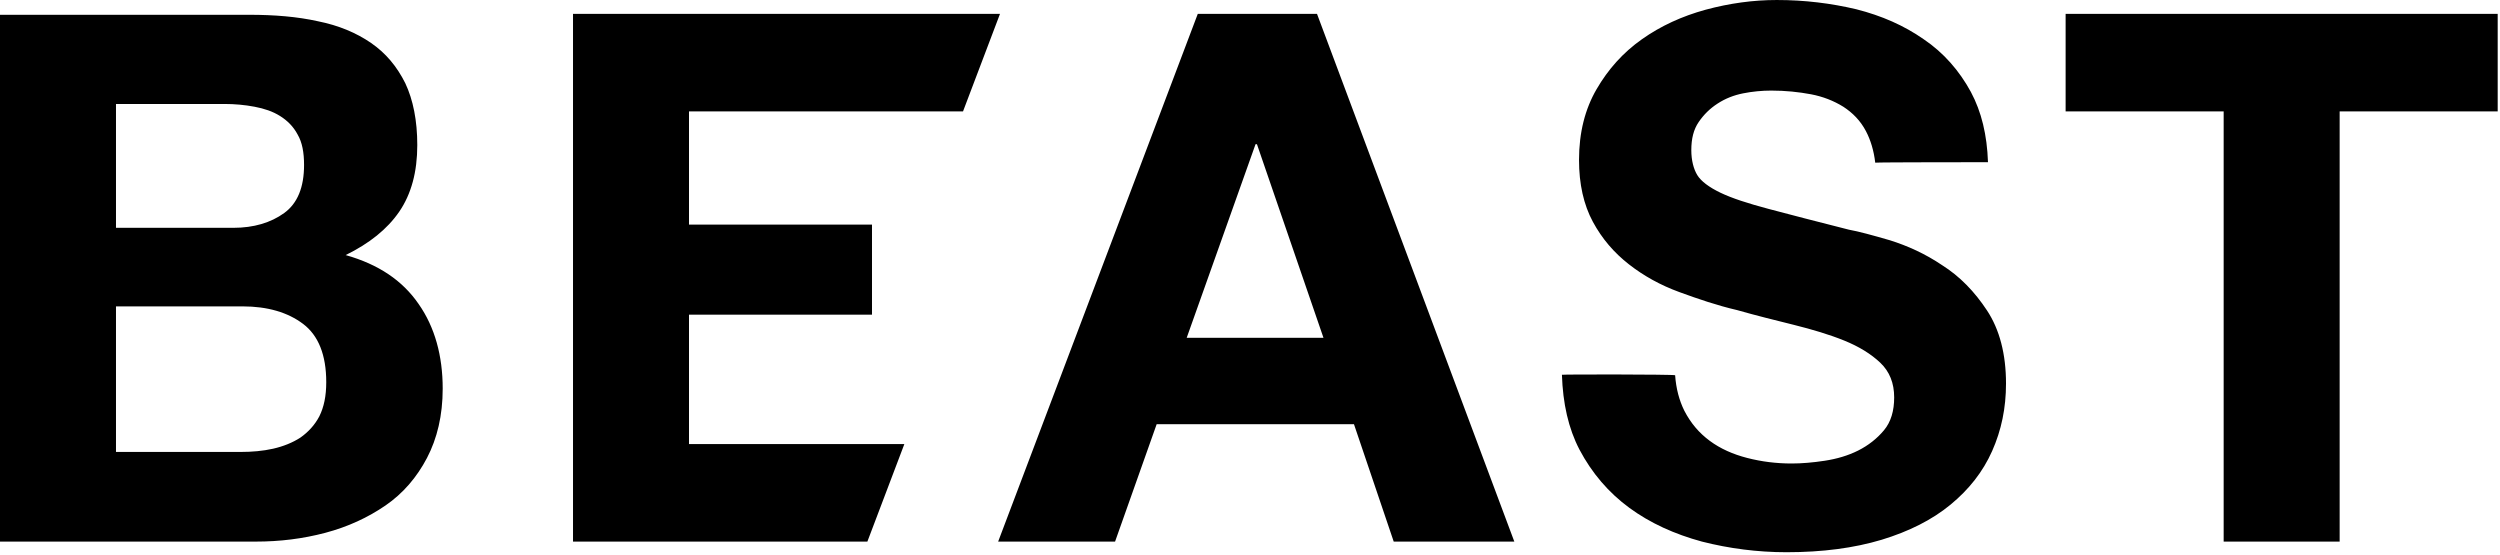 <?xml version="1.0" encoding="utf-8"?>
<!-- Generator: Adobe Illustrator 18.1.0, SVG Export Plug-In . SVG Version: 6.00 Build 0)  -->
<svg version="1.1" id="Layer_1" xmlns="http://www.w3.org/2000/svg" xmlns:xlink="http://www.w3.org/1999/xlink" x="0px" y="0px"
	 viewBox="-325 360.9 541 120" enable-background="new -325 360.9 541 120" xml:space="preserve">
<title>logo-beast-white</title>
<desc>Created with Sketch.</desc>
<g id="ID">
	<g id="Logotype_x2F_Distances" transform="translate(-370, -340)">
		<path id="logo-beast-white" d="M526.2,725v93.1h25.1V725h34.2v-21.1H492V725H526.2z M383,782c0.2,6.2,1.4,11.6,3.8,16.2
			c2.7,5.1,6.3,9.3,10.8,12.6c4.5,3.3,9.8,5.7,15.7,7.3c5.9,1.5,12,2.3,18.3,2.3c7.8,0,14.6-0.9,20.6-2.7c5.9-1.8,10.9-4.3,14.9-7.6
			c4-3.3,7-7.1,9-11.6s3-9.3,3-14.6c0-6.4-1.4-11.7-4.1-15.8c-2.7-4.1-5.9-7.4-9.7-9.8c-3.7-2.5-7.5-4.2-11.3-5.4
			c-3.8-1.1-6.7-1.9-8.9-2.3c-7.1-1.8-12.9-3.3-17.4-4.5s-7.9-2.3-10.4-3.5c-2.5-1.2-4.2-2.5-5-3.8s-1.3-3.2-1.3-5.4
			c0-2.5,0.5-4.5,1.6-6.1c1.1-1.6,2.4-2.9,4.1-4c1.7-1.1,3.5-1.8,5.5-2.2c2-0.4,4.1-0.6,6.1-0.6c3.1,0,5.9,0.3,8.6,0.8
			c2.6,0.5,4.9,1.4,7,2.7c2,1.3,3.7,3,4.9,5.3c1,1.9,1.7,4.2,2,6.8c1-0.1,23.5-0.1,24.4-0.1c-0.2-5.9-1.4-10.9-3.7-15.2
			c-2.5-4.6-5.9-8.5-10.2-11.4c-4.3-3-9.1-5.1-14.6-6.5c-5.5-1.3-11.2-2-17.2-2c-5.1,0-10.2,0.7-15.4,2.1c-5.1,1.4-9.7,3.5-13.8,6.4
			s-7.3,6.5-9.8,10.8c-2.5,4.3-3.8,9.4-3.8,15.3c0,5.2,1,9.7,3,13.4s4.6,6.7,7.8,9.2c3.2,2.5,6.8,4.5,10.9,6s8.2,2.9,12.5,3.9
			c4.2,1.2,8.3,2.2,12.3,3.2s7.7,2.1,10.9,3.4c3.2,1.3,5.8,2.9,7.8,4.8c2,1.9,3,4.4,3,7.5c0,2.9-0.7,5.3-2.2,7.1s-3.4,3.3-5.6,4.4
			c-2.2,1.1-4.6,1.8-7.2,2.2s-5,0.6-7.2,0.6c-3.3,0-6.5-0.4-9.6-1.2c-3.1-0.8-5.8-2-8.1-3.7c-2.3-1.7-4.1-3.8-5.5-6.5
			c-1.1-2.2-1.8-4.8-2-7.7C407,781.9,383.2,781.9,383,782z M304.2,703.9L261,818.1h25.3l9-25.4H338l8.6,25.4h26.1L330,703.9H304.2z
			 M301.8,774l14.9-41.9h0.3l14.4,41.9H301.8z M169,703.9v114.2h63.7l8-21.1h-46.6v-28h39.6v-19.5h-39.6V725h59.3l8-21.1H169z
			 M45,703.9v114.2h55.4c5.1,0,10.1-0.6,15-1.9c4.9-1.3,9.2-3.3,13-5.9s6.8-6.1,9-10.3c2.2-4.2,3.4-9.2,3.4-15
			c0-7.1-1.7-13.3-5.2-18.3c-3.5-5.1-8.7-8.6-15.8-10.6c5.1-2.5,9-5.6,11.6-9.4s3.9-8.6,3.9-14.4c0-5.3-0.9-9.8-2.6-13.4
			c-1.8-3.6-4.2-6.5-7.4-8.7c-3.2-2.2-7-3.8-11.5-4.7c-4.5-1-9.4-1.4-14.9-1.4H45z M70.1,750.1v-26.7h23.5c2.2,0,4.4,0.2,6.5,0.6
			c2.1,0.4,3.9,1,5.5,2c1.6,1,2.9,2.3,3.8,4c1,1.7,1.4,3.9,1.4,6.6c0,4.8-1.4,8.3-4.3,10.4s-6.6,3.2-11,3.2H70.1z M70.1,798.6v-31.4
			h27.4c5.4,0,9.8,1.3,13.1,3.8c3.3,2.5,5,6.7,5,12.6c0,3-0.5,5.4-1.5,7.4c-1,1.9-2.4,3.4-4.1,4.6c-1.7,1.1-3.7,1.9-5.9,2.4
			c-2.2,0.5-4.6,0.7-7,0.7H70.1z"/>
	</g>
</g>
</svg>
